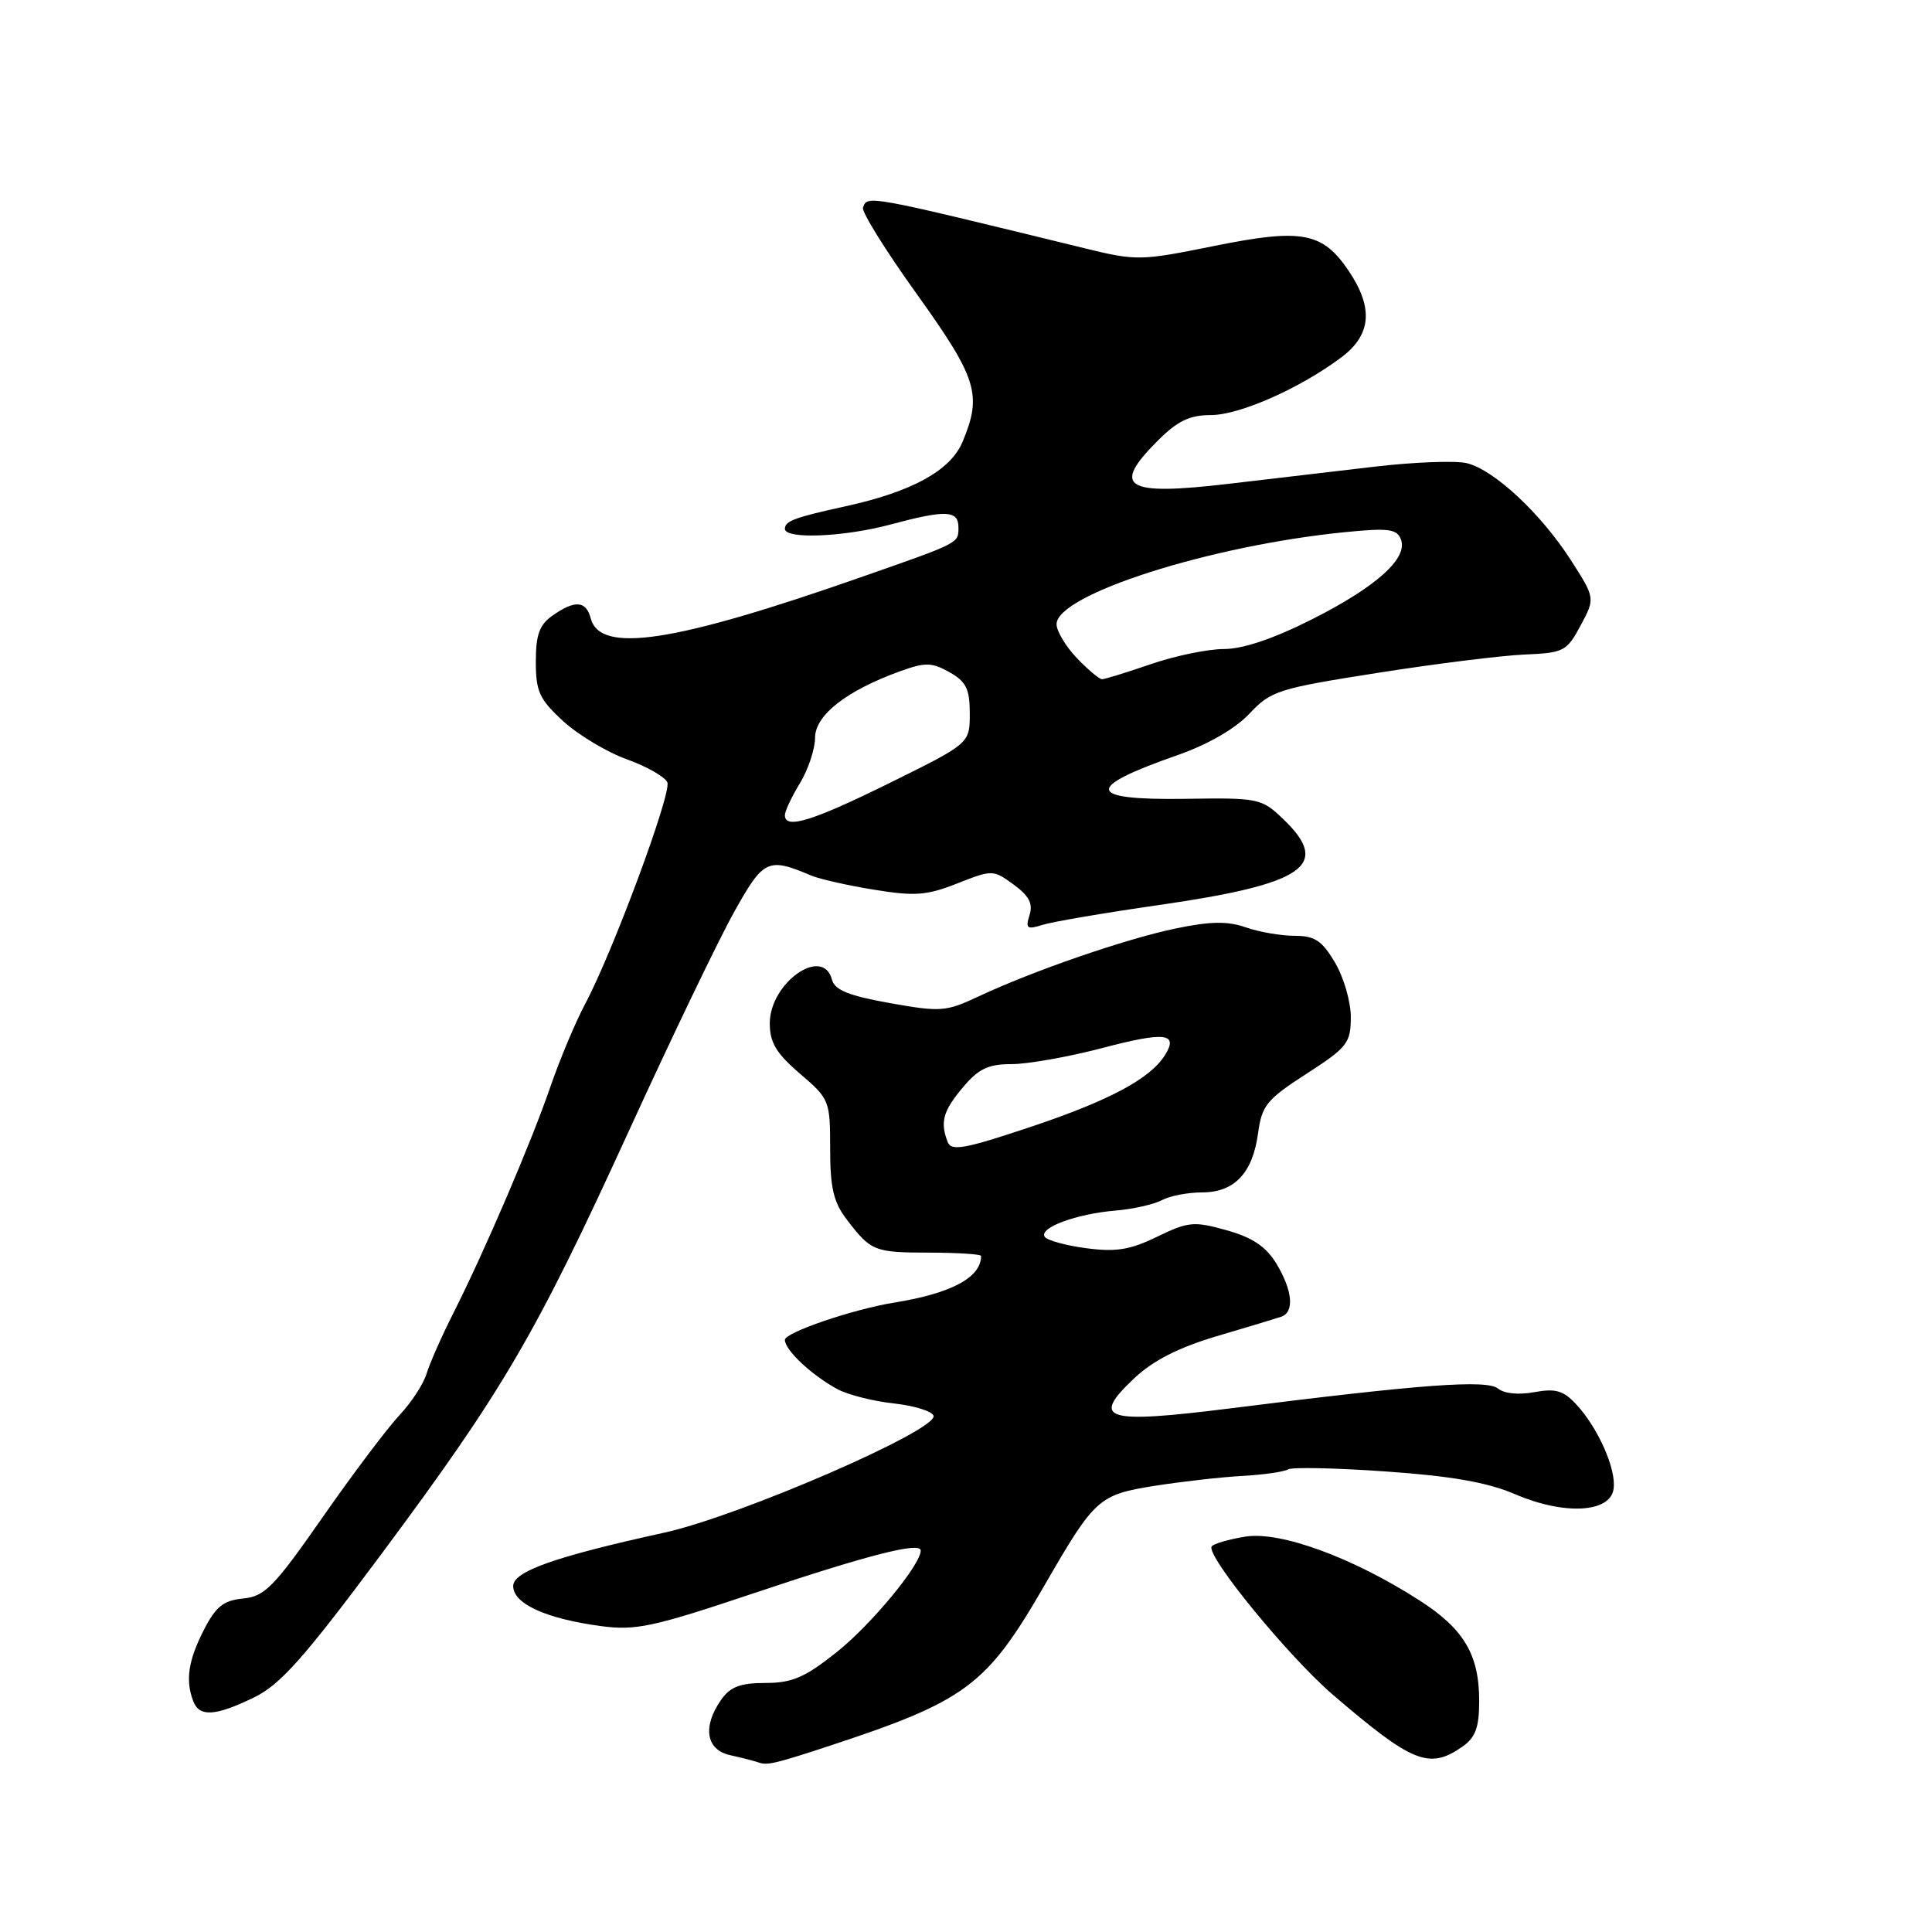 <?xml version="1.0" encoding="UTF-8" standalone="no"?>
<!DOCTYPE svg PUBLIC "-//W3C//DTD SVG 1.1//EN" "http://www.w3.org/Graphics/SVG/1.1/DTD/svg11.dtd" >
<svg xmlns="http://www.w3.org/2000/svg" xmlns:xlink="http://www.w3.org/1999/xlink" version="1.1" viewBox="0 0 256 256">
 <g >
 <path fill="currentColor"
d=" M 109.50 231.47 C 128.07 225.37 130.68 223.43 138.44 210.00 C 145.06 198.53 145.59 198.06 153.00 196.88 C 156.57 196.32 161.81 195.72 164.62 195.57 C 167.44 195.41 170.16 195.02 170.67 194.70 C 171.18 194.39 177.03 194.51 183.66 194.98 C 192.32 195.58 197.13 196.43 200.73 197.98 C 207.27 200.79 213.36 200.47 213.81 197.29 C 214.19 194.68 211.75 189.18 208.83 186.05 C 207.15 184.25 206.10 183.95 203.30 184.47 C 201.27 184.85 199.30 184.66 198.51 184.00 C 197.03 182.78 188.44 183.41 163.24 186.59 C 146.36 188.71 144.46 188.13 150.28 182.64 C 152.78 180.28 156.16 178.56 161.20 177.06 C 165.22 175.88 169.06 174.71 169.75 174.48 C 171.55 173.88 171.28 170.98 169.11 167.41 C 167.74 165.17 165.93 163.96 162.52 163.01 C 158.20 161.80 157.45 161.87 153.33 163.87 C 149.74 165.62 147.86 165.92 143.90 165.39 C 141.18 165.03 138.71 164.34 138.42 163.87 C 137.68 162.67 142.62 160.85 147.77 160.41 C 150.11 160.22 152.89 159.59 153.95 159.03 C 155.00 158.46 157.40 158.00 159.28 158.00 C 163.58 158.00 166.00 155.43 166.71 150.10 C 167.20 146.48 167.87 145.66 173.12 142.28 C 178.52 138.79 178.98 138.21 178.99 134.81 C 179.00 132.78 178.06 129.51 176.90 127.56 C 175.18 124.64 174.22 124.00 171.55 124.00 C 169.76 124.00 166.85 123.50 165.08 122.88 C 162.64 122.03 160.37 122.07 155.68 123.05 C 149.00 124.46 136.83 128.66 129.58 132.07 C 125.35 134.06 124.60 134.11 117.89 132.91 C 112.47 131.94 110.60 131.19 110.24 129.81 C 109.05 125.27 102.00 130.22 102.00 135.60 C 102.00 138.15 102.86 139.58 106.00 142.27 C 109.91 145.61 110.00 145.84 110.00 152.21 C 110.00 157.41 110.45 159.32 112.22 161.62 C 115.43 165.81 115.84 165.97 123.25 165.98 C 126.96 165.99 130.00 166.19 130.00 166.42 C 130.00 169.27 126.09 171.37 118.50 172.60 C 113.03 173.48 104.00 176.56 104.00 177.54 C 104.00 178.90 107.61 182.27 111.00 184.09 C 112.38 184.82 115.71 185.67 118.42 185.96 C 121.13 186.26 123.50 186.99 123.70 187.59 C 124.32 189.47 98.04 200.88 88.00 203.09 C 73.52 206.27 68.00 208.22 68.00 210.16 C 68.00 212.51 72.35 214.49 79.66 215.47 C 84.22 216.08 86.55 215.58 99.70 211.17 C 114.89 206.07 122.00 204.24 122.00 205.46 C 122.00 207.34 115.44 215.27 110.89 218.90 C 106.66 222.27 104.97 223.00 101.43 223.00 C 98.10 223.00 96.76 223.51 95.56 225.22 C 93.05 228.80 93.55 231.86 96.75 232.57 C 98.26 232.90 99.95 233.34 100.50 233.53 C 101.65 233.94 102.66 233.71 109.50 231.47 Z  M 193.78 231.44 C 195.51 230.23 196.00 228.90 196.00 225.39 C 196.00 219.24 193.97 215.83 188.07 212.05 C 179.23 206.37 169.66 202.87 165.02 203.61 C 162.79 203.97 160.77 204.56 160.55 204.92 C 159.79 206.14 170.71 219.49 176.61 224.56 C 187.17 233.62 189.39 234.51 193.78 231.44 Z  M 33.64 224.93 C 37.13 223.24 40.22 219.77 50.44 206.05 C 66.67 184.23 70.91 177.00 83.30 149.92 C 88.95 137.56 95.25 124.46 97.29 120.82 C 101.18 113.85 101.75 113.58 107.50 116.02 C 108.60 116.48 112.34 117.33 115.81 117.89 C 121.22 118.77 122.80 118.66 126.84 117.06 C 131.49 115.23 131.60 115.23 134.31 117.21 C 136.35 118.69 136.90 119.75 136.42 121.25 C 135.86 123.03 136.08 123.20 138.14 122.55 C 139.44 122.14 146.35 120.96 153.50 119.93 C 172.90 117.14 176.46 114.69 170.04 108.54 C 167.16 105.78 166.79 105.70 157.04 105.85 C 143.92 106.04 143.62 104.39 156.00 100.07 C 160.04 98.66 163.65 96.58 165.54 94.58 C 168.40 91.53 169.36 91.23 182.54 89.16 C 190.22 87.95 198.97 86.86 202.00 86.73 C 207.21 86.51 207.60 86.31 209.44 82.88 C 211.38 79.26 211.38 79.26 208.12 74.18 C 204.17 68.04 198.01 62.29 194.39 61.38 C 192.92 61.01 187.40 61.22 182.11 61.84 C 176.82 62.46 168.13 63.48 162.79 64.11 C 149.07 65.72 147.21 64.59 153.40 58.40 C 156.02 55.78 157.63 55.00 160.43 55.00 C 164.25 55.00 172.26 51.46 177.75 47.34 C 181.71 44.37 182.01 40.80 178.72 35.91 C 175.24 30.74 172.51 30.24 160.84 32.60 C 151.10 34.57 150.59 34.58 143.65 32.88 C 114.76 25.82 114.93 25.85 114.35 27.51 C 114.15 28.07 117.37 33.24 121.50 38.99 C 129.49 50.15 130.16 52.30 127.54 58.55 C 125.96 62.34 120.86 65.15 112.10 67.07 C 105.30 68.56 104.00 69.04 104.00 70.07 C 104.00 71.48 111.81 71.16 118.00 69.50 C 125.35 67.53 127.00 67.60 127.00 69.89 C 127.00 72.00 127.24 71.88 114.00 76.51 C 89.26 85.17 79.51 86.65 78.27 81.93 C 77.66 79.59 76.18 79.48 73.22 81.56 C 71.48 82.78 71.00 84.09 71.00 87.67 C 71.00 91.64 71.47 92.66 74.64 95.57 C 76.64 97.40 80.45 99.68 83.11 100.63 C 85.76 101.59 88.15 102.96 88.43 103.68 C 88.99 105.14 81.23 126.07 77.55 133.00 C 76.23 135.47 74.16 140.43 72.93 144.00 C 70.42 151.32 64.24 165.74 60.07 174.00 C 58.54 177.03 56.95 180.62 56.53 182.00 C 56.12 183.38 54.50 185.85 52.95 187.50 C 51.39 189.15 46.81 195.22 42.78 201.00 C 36.31 210.28 35.08 211.54 32.22 211.81 C 29.59 212.07 28.60 212.87 26.99 216.02 C 24.94 220.04 24.55 222.67 25.61 225.42 C 26.42 227.54 28.52 227.41 33.64 224.93 Z  M 125.57 151.32 C 124.55 148.66 124.96 147.20 127.59 144.08 C 129.66 141.61 130.95 141.00 134.06 141.00 C 136.20 141.00 141.58 140.04 146.02 138.88 C 154.36 136.68 156.19 136.88 154.37 139.80 C 152.42 142.93 147.02 145.82 136.54 149.33 C 127.83 152.24 126.05 152.57 125.57 151.32 Z  M 104.00 108.02 C 104.00 107.49 104.90 105.57 106.00 103.77 C 107.09 101.97 107.99 99.27 108.00 97.76 C 108.00 94.76 112.18 91.50 119.31 88.93 C 122.60 87.74 123.48 87.76 125.81 89.07 C 128.02 90.31 128.50 91.28 128.50 94.54 C 128.50 98.50 128.50 98.50 118.00 103.69 C 107.64 108.81 104.00 109.93 104.00 108.02 Z  M 142.69 87.20 C 141.21 85.65 140.00 83.63 140.00 82.71 C 140.00 78.78 160.40 72.27 178.25 70.51 C 183.97 69.94 185.10 70.09 185.63 71.47 C 186.59 73.98 182.38 77.76 173.77 82.10 C 168.76 84.63 164.68 86.00 162.18 86.00 C 160.05 86.00 155.70 86.90 152.50 88.00 C 149.30 89.10 146.39 90.00 146.03 90.00 C 145.67 90.00 144.16 88.74 142.69 87.20 Z "/>
</g>
</svg>